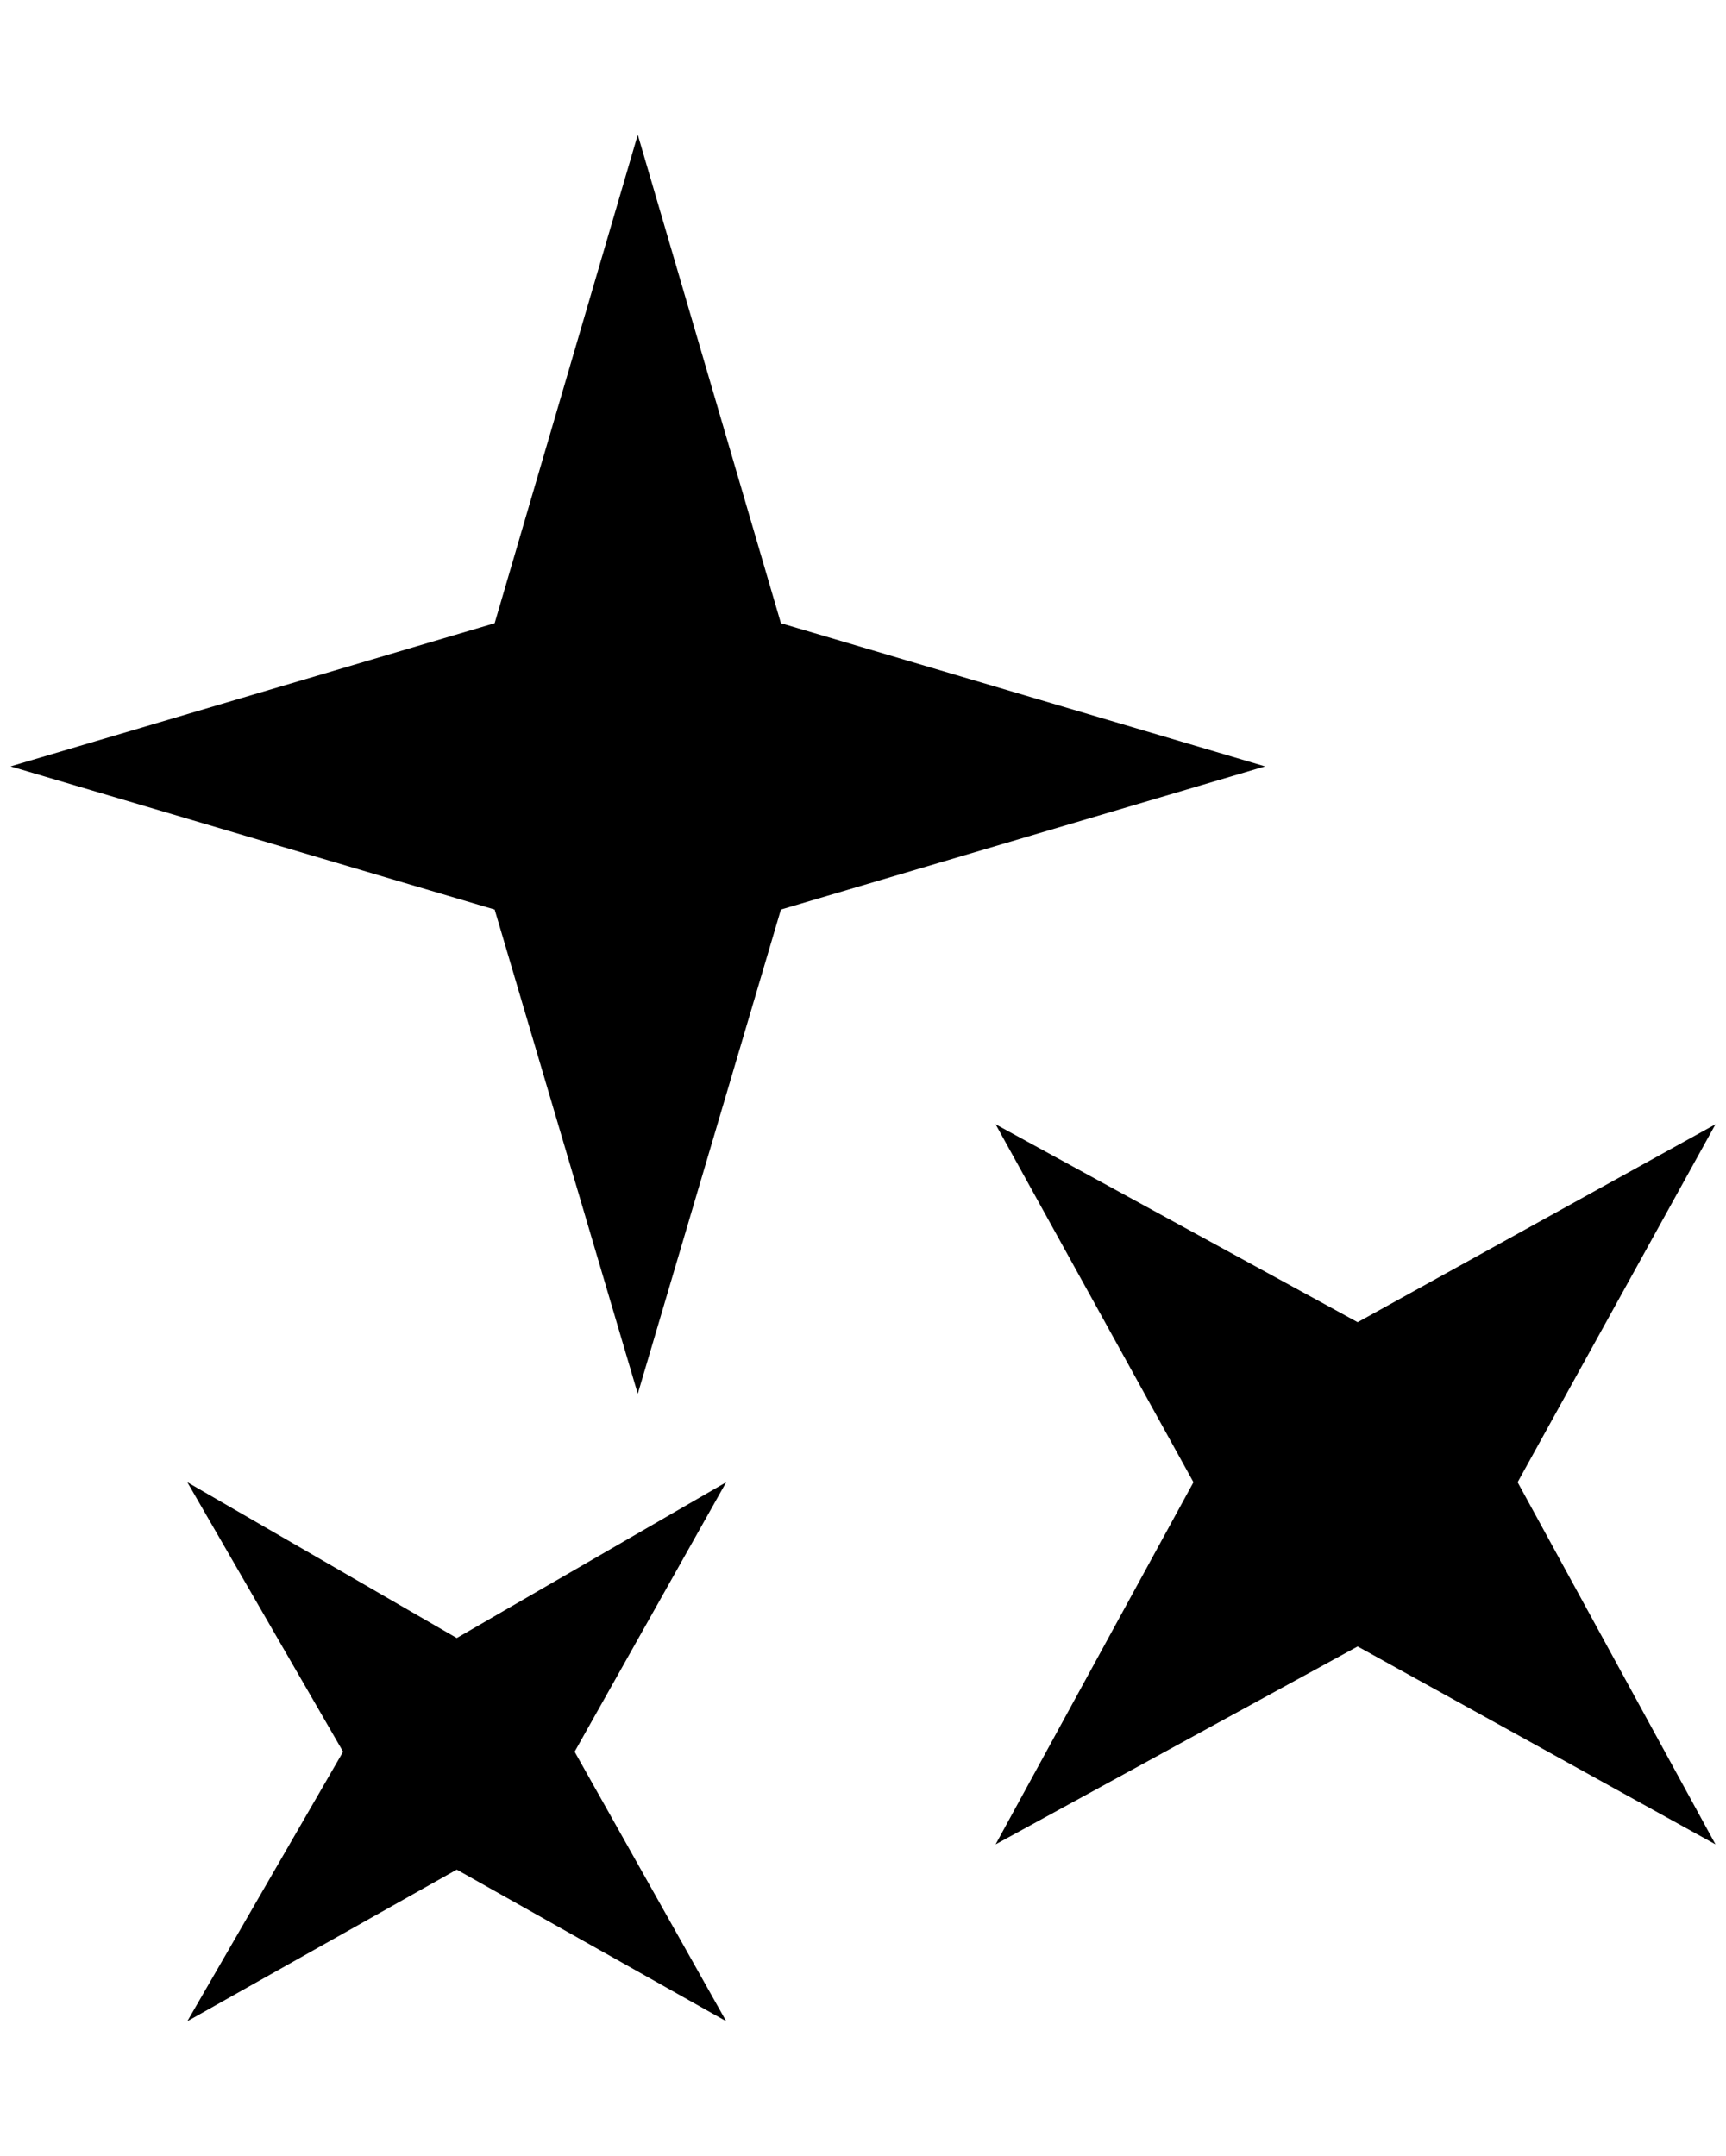 <?xml version="1.0" standalone="no"?>
<!DOCTYPE svg PUBLIC "-//W3C//DTD SVG 1.1//EN" "http://www.w3.org/Graphics/SVG/1.1/DTD/svg11.dtd" >
<svg xmlns="http://www.w3.org/2000/svg" xmlns:xlink="http://www.w3.org/1999/xlink" version="1.1" viewBox="-10 0 1640 2048">
   <path fill="currentColor"
d="M732 864l-136 460l-136 -460l-460 -136l460 -136l136 -464l136 464l460 136zM1280 1256l340 -188l-188 340l188 344l-340 -188l-344 188l188 -344l-188 -340zM680 1408l-144 256l144 256l-256 -144l-256 144l148 -256l-148 -256l256 148z" />
</svg>
